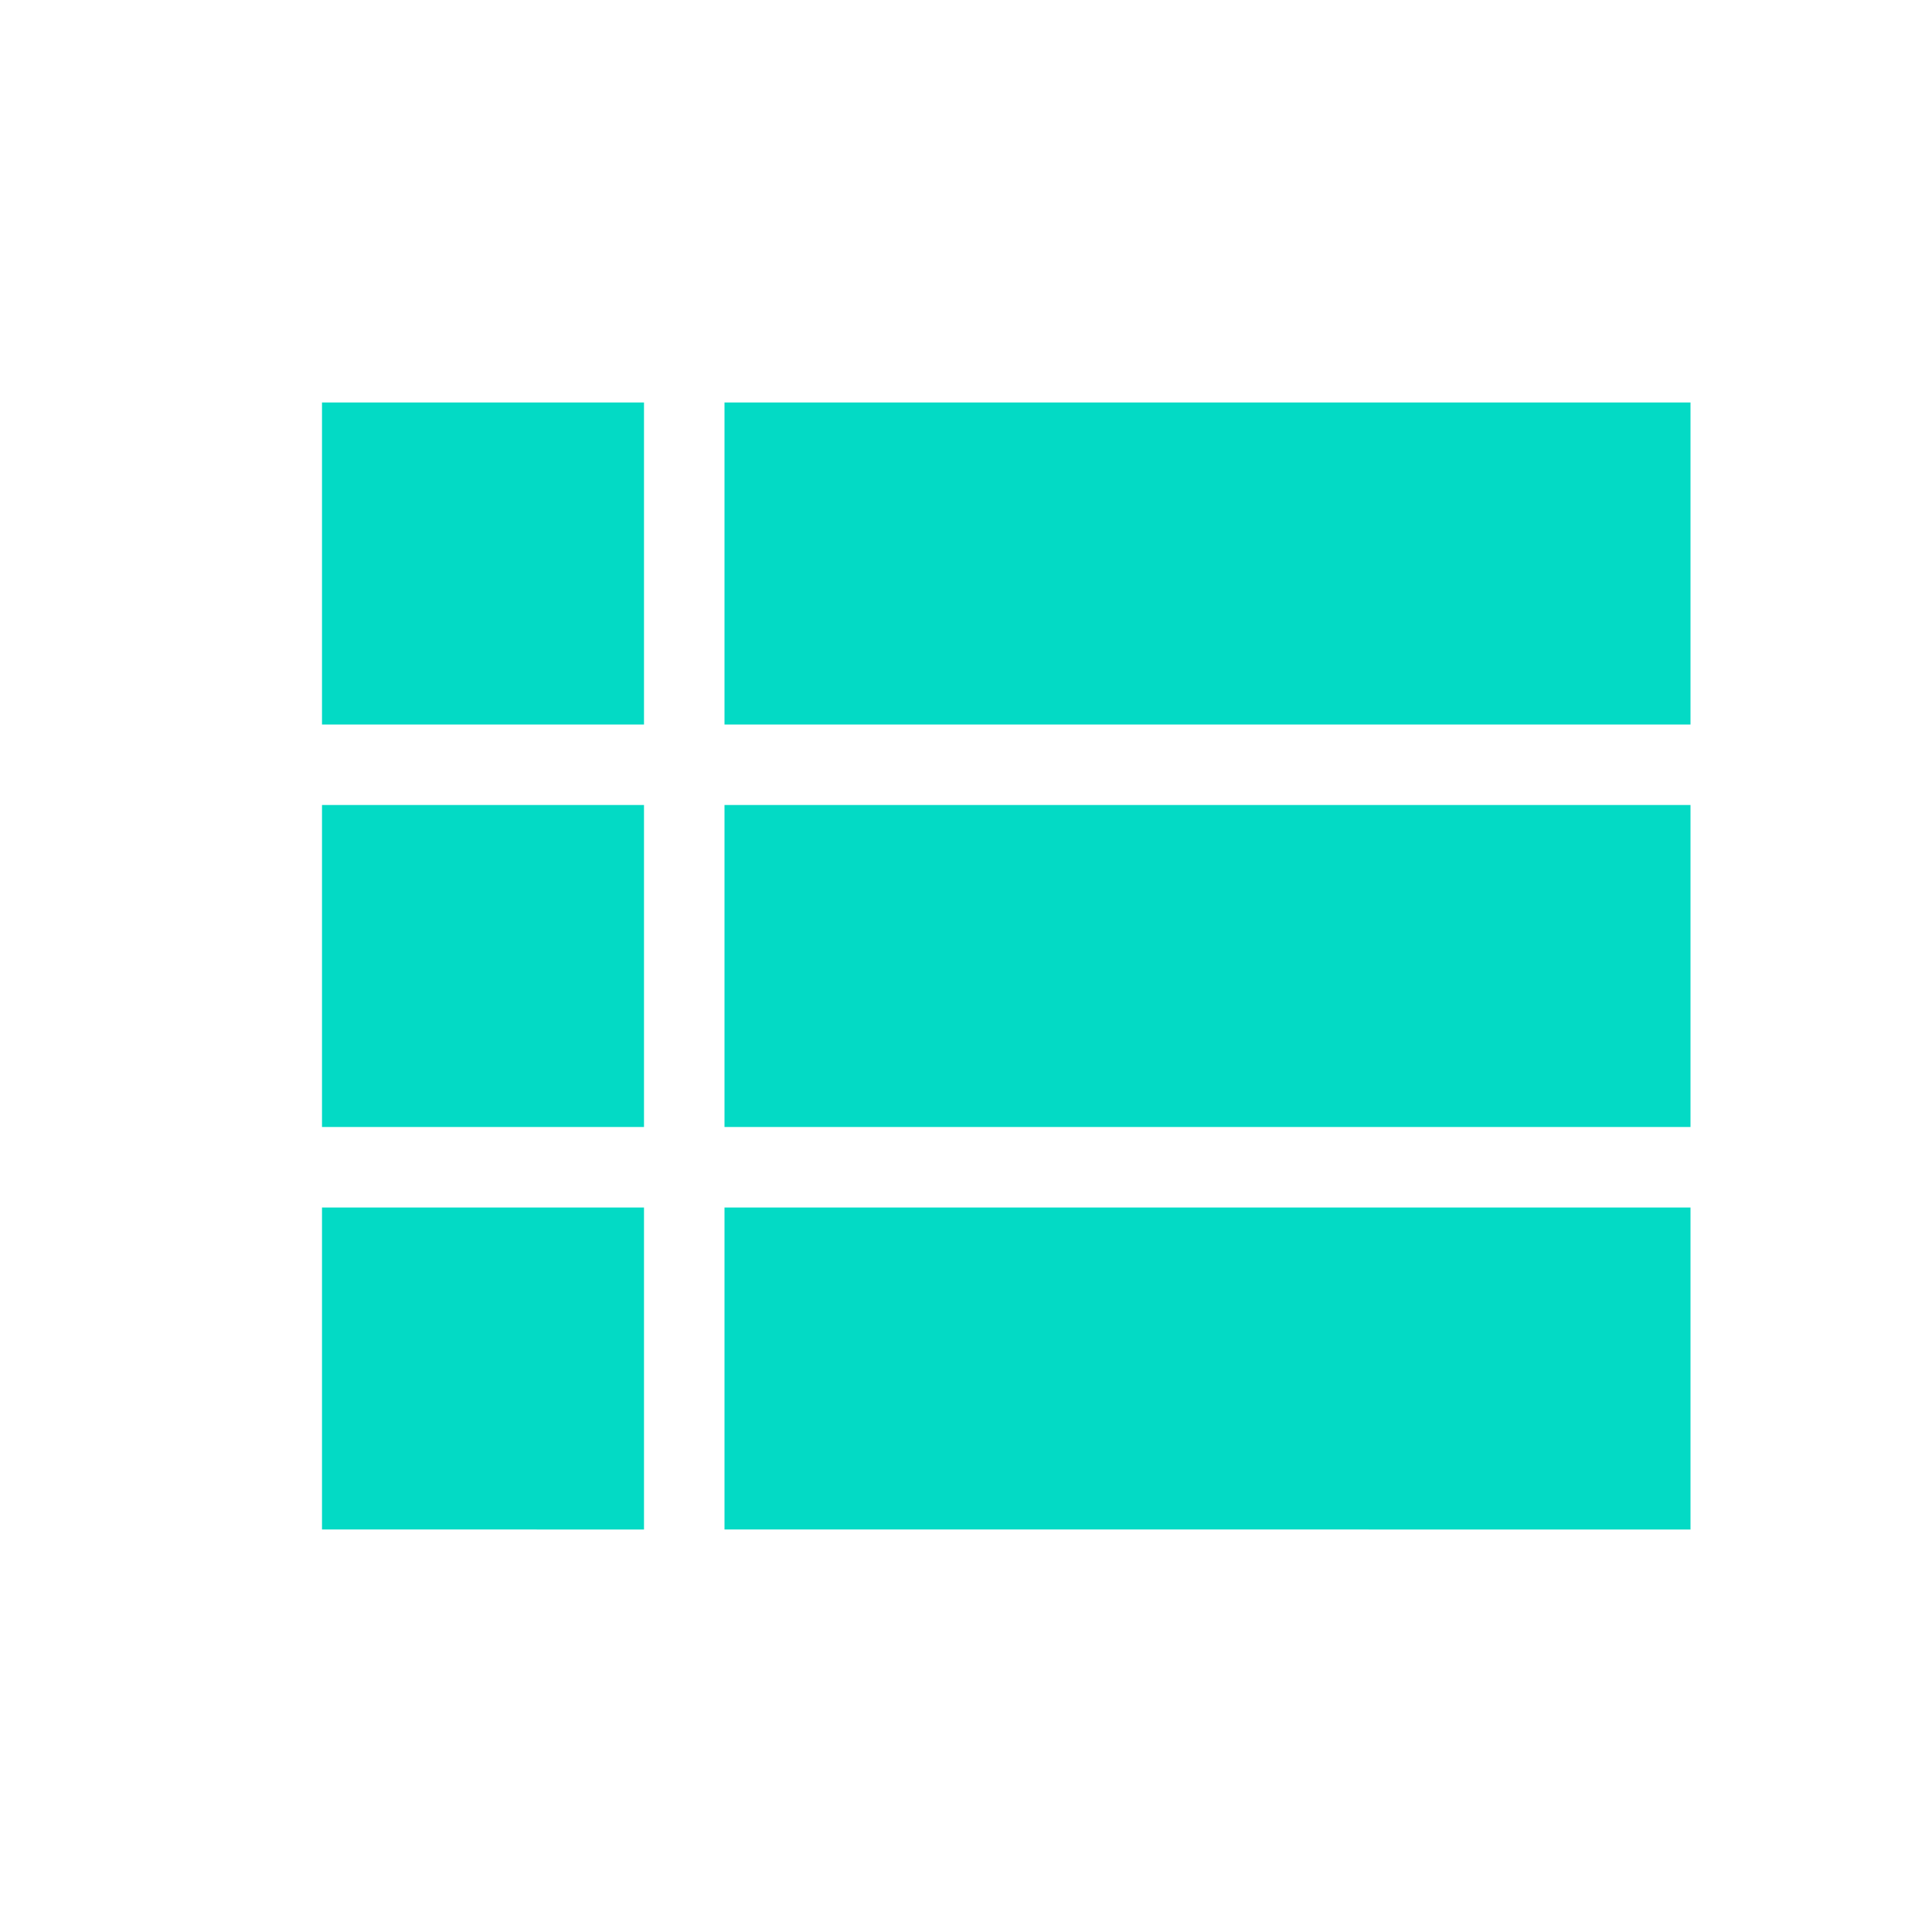 <svg id="Layer_1" data-name="Layer 1" xmlns="http://www.w3.org/2000/svg" width="24" height="24" viewBox="0 0 24 24">
  <defs>
    <style>
      .cls-1 {
        fill: #03dac5;
      }

      .cls-2 {
        fill: none;
      }
    </style>
  </defs>
  <title>namelist-hv</title>
  <path class="cls-1" d="M4,14H8V10H4Zm0,5H8V15H4ZM4,9H8V5H4Zm5,5H21V10H9Zm0,5H21V15H9ZM9,5V9H21V5Z"/>
  <path class="cls-2" d="M0,0H24V24H0Z"/>
</svg>
